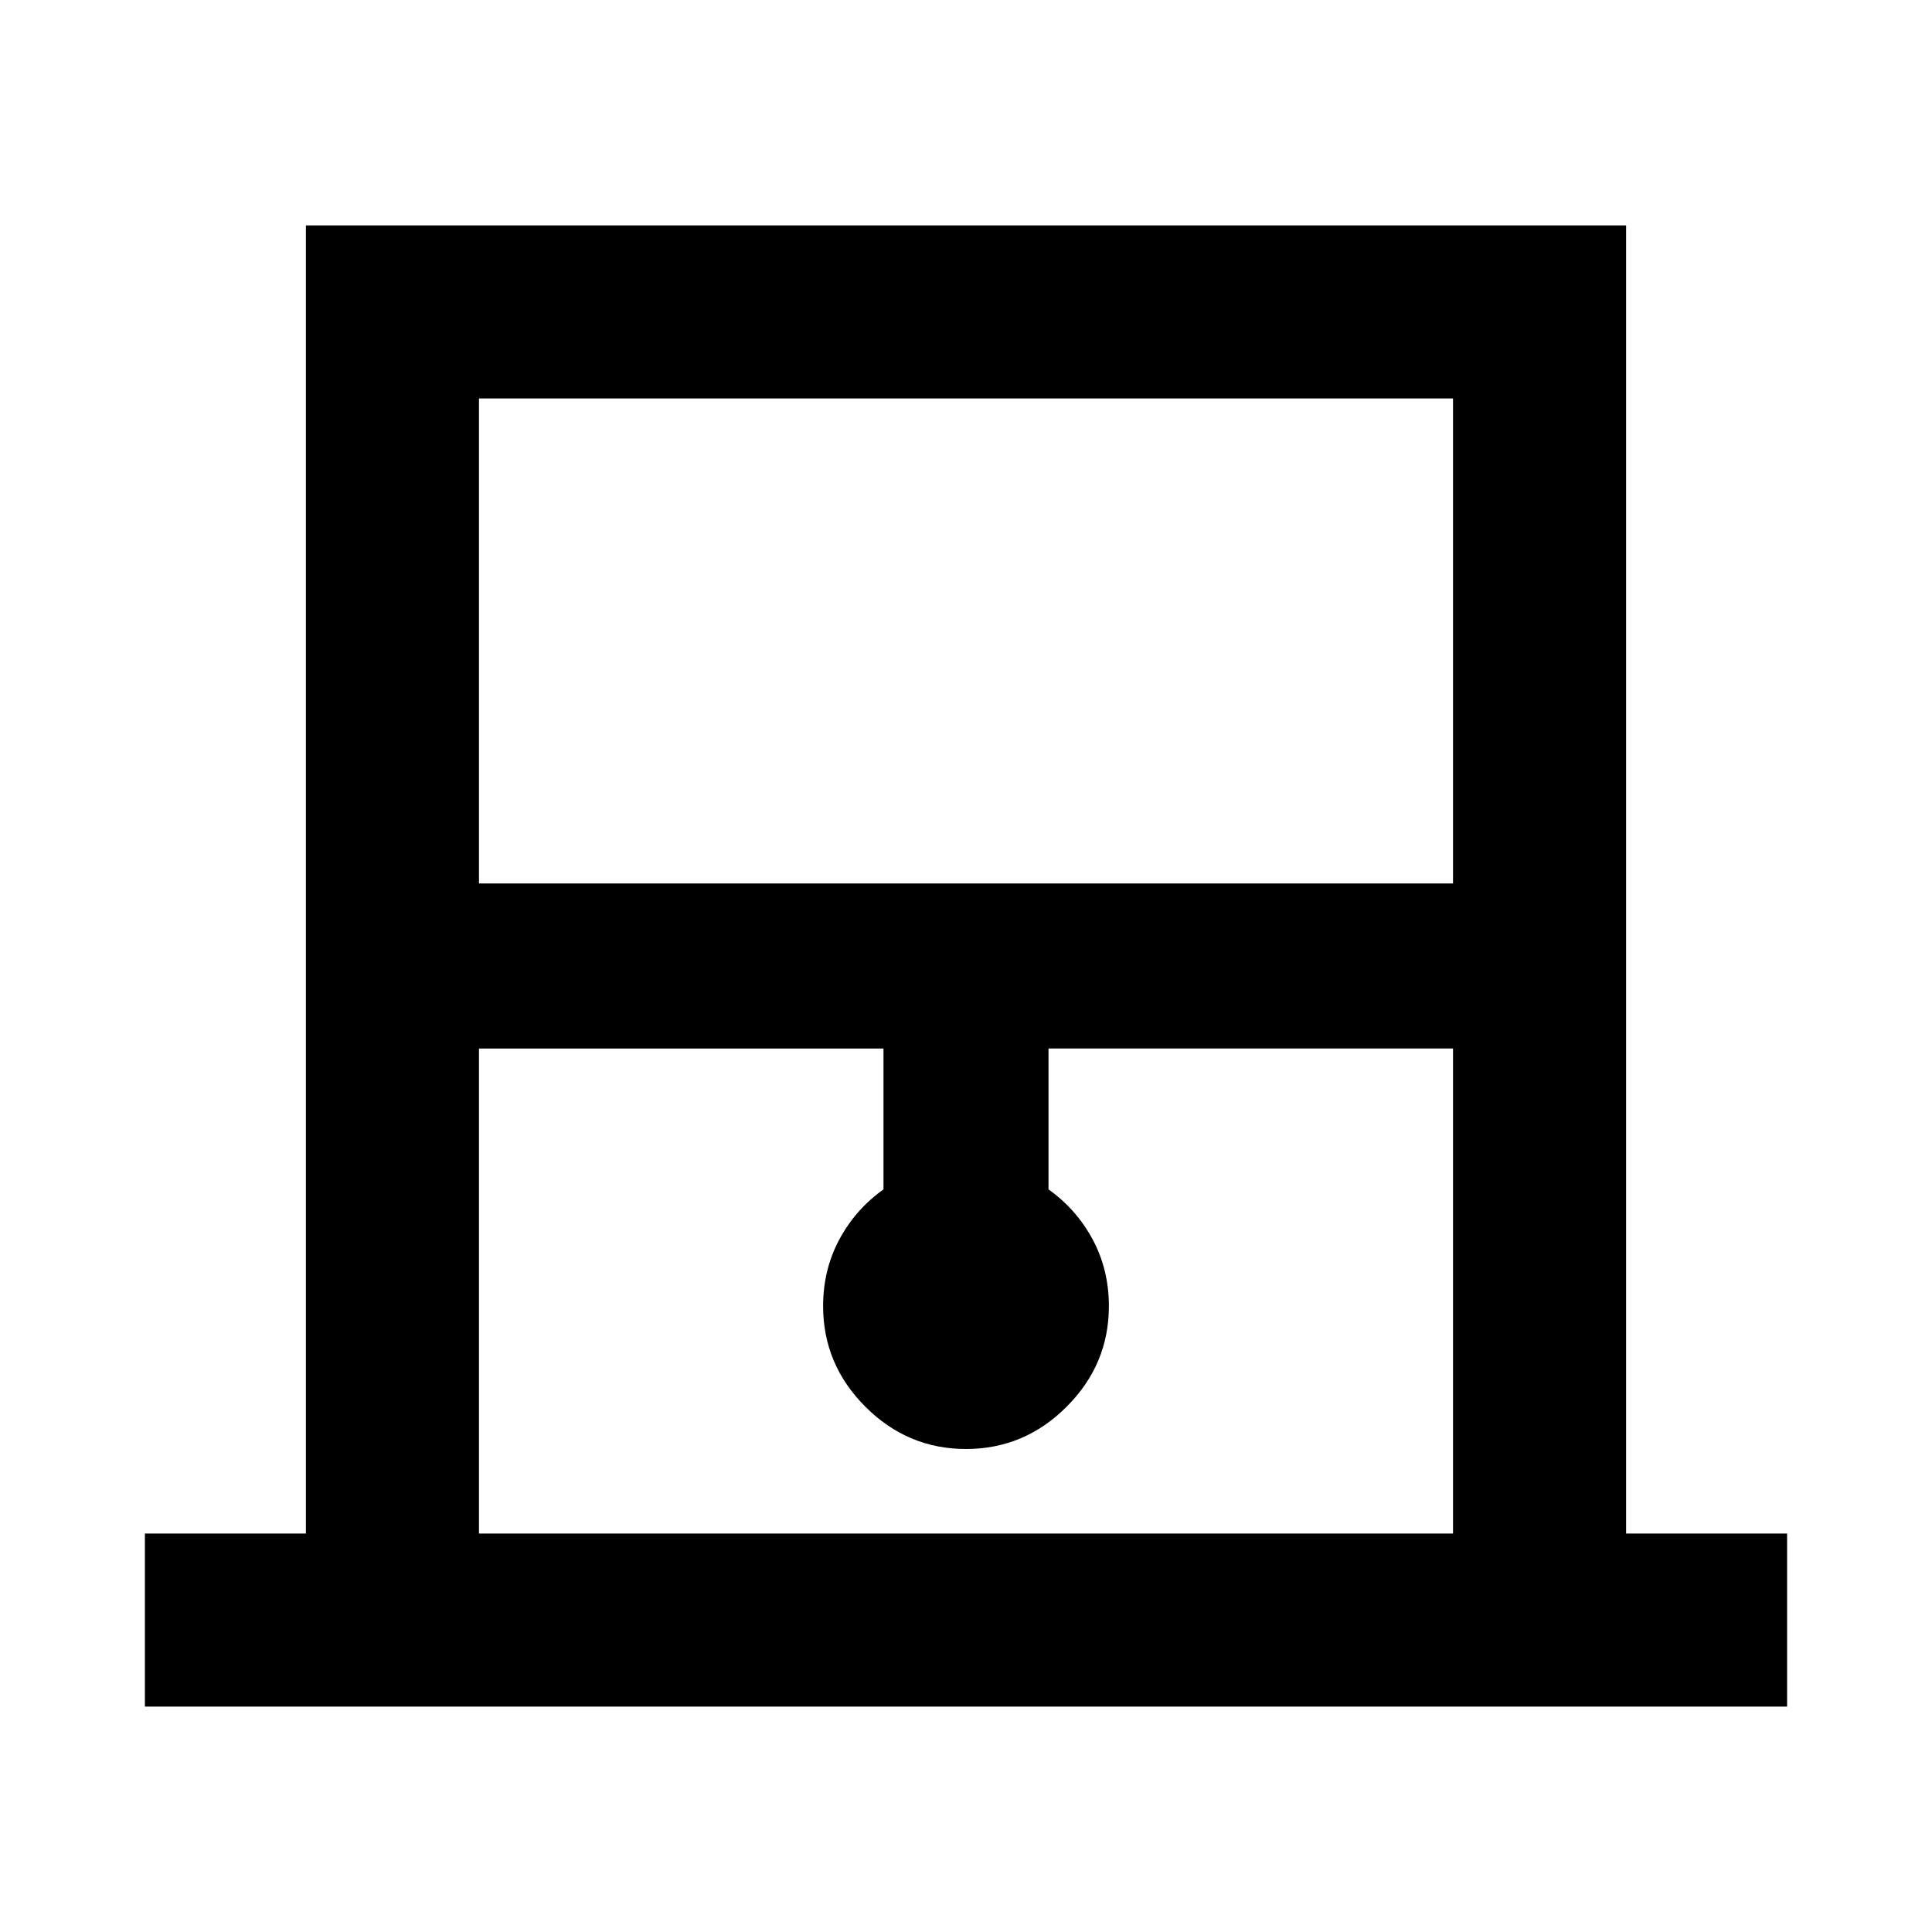 <svg xmlns="http://www.w3.org/2000/svg" height="24" width="24"><path d="M1.8 21.2v-2.15h2V2.8h16.4v16.25h2v2.15Zm4.15-10.225h12.1V4.95H5.95Zm0 8.075h12.1v-6.025h-5.025v1.75q.35.25.55.625.2.375.2.825 0 .725-.525 1.25T12 18q-.725 0-1.25-.525t-.525-1.25q0-.45.2-.825.2-.375.55-.625v-1.75H5.95Zm0-14.1h12.1-12.1Z"/></svg>